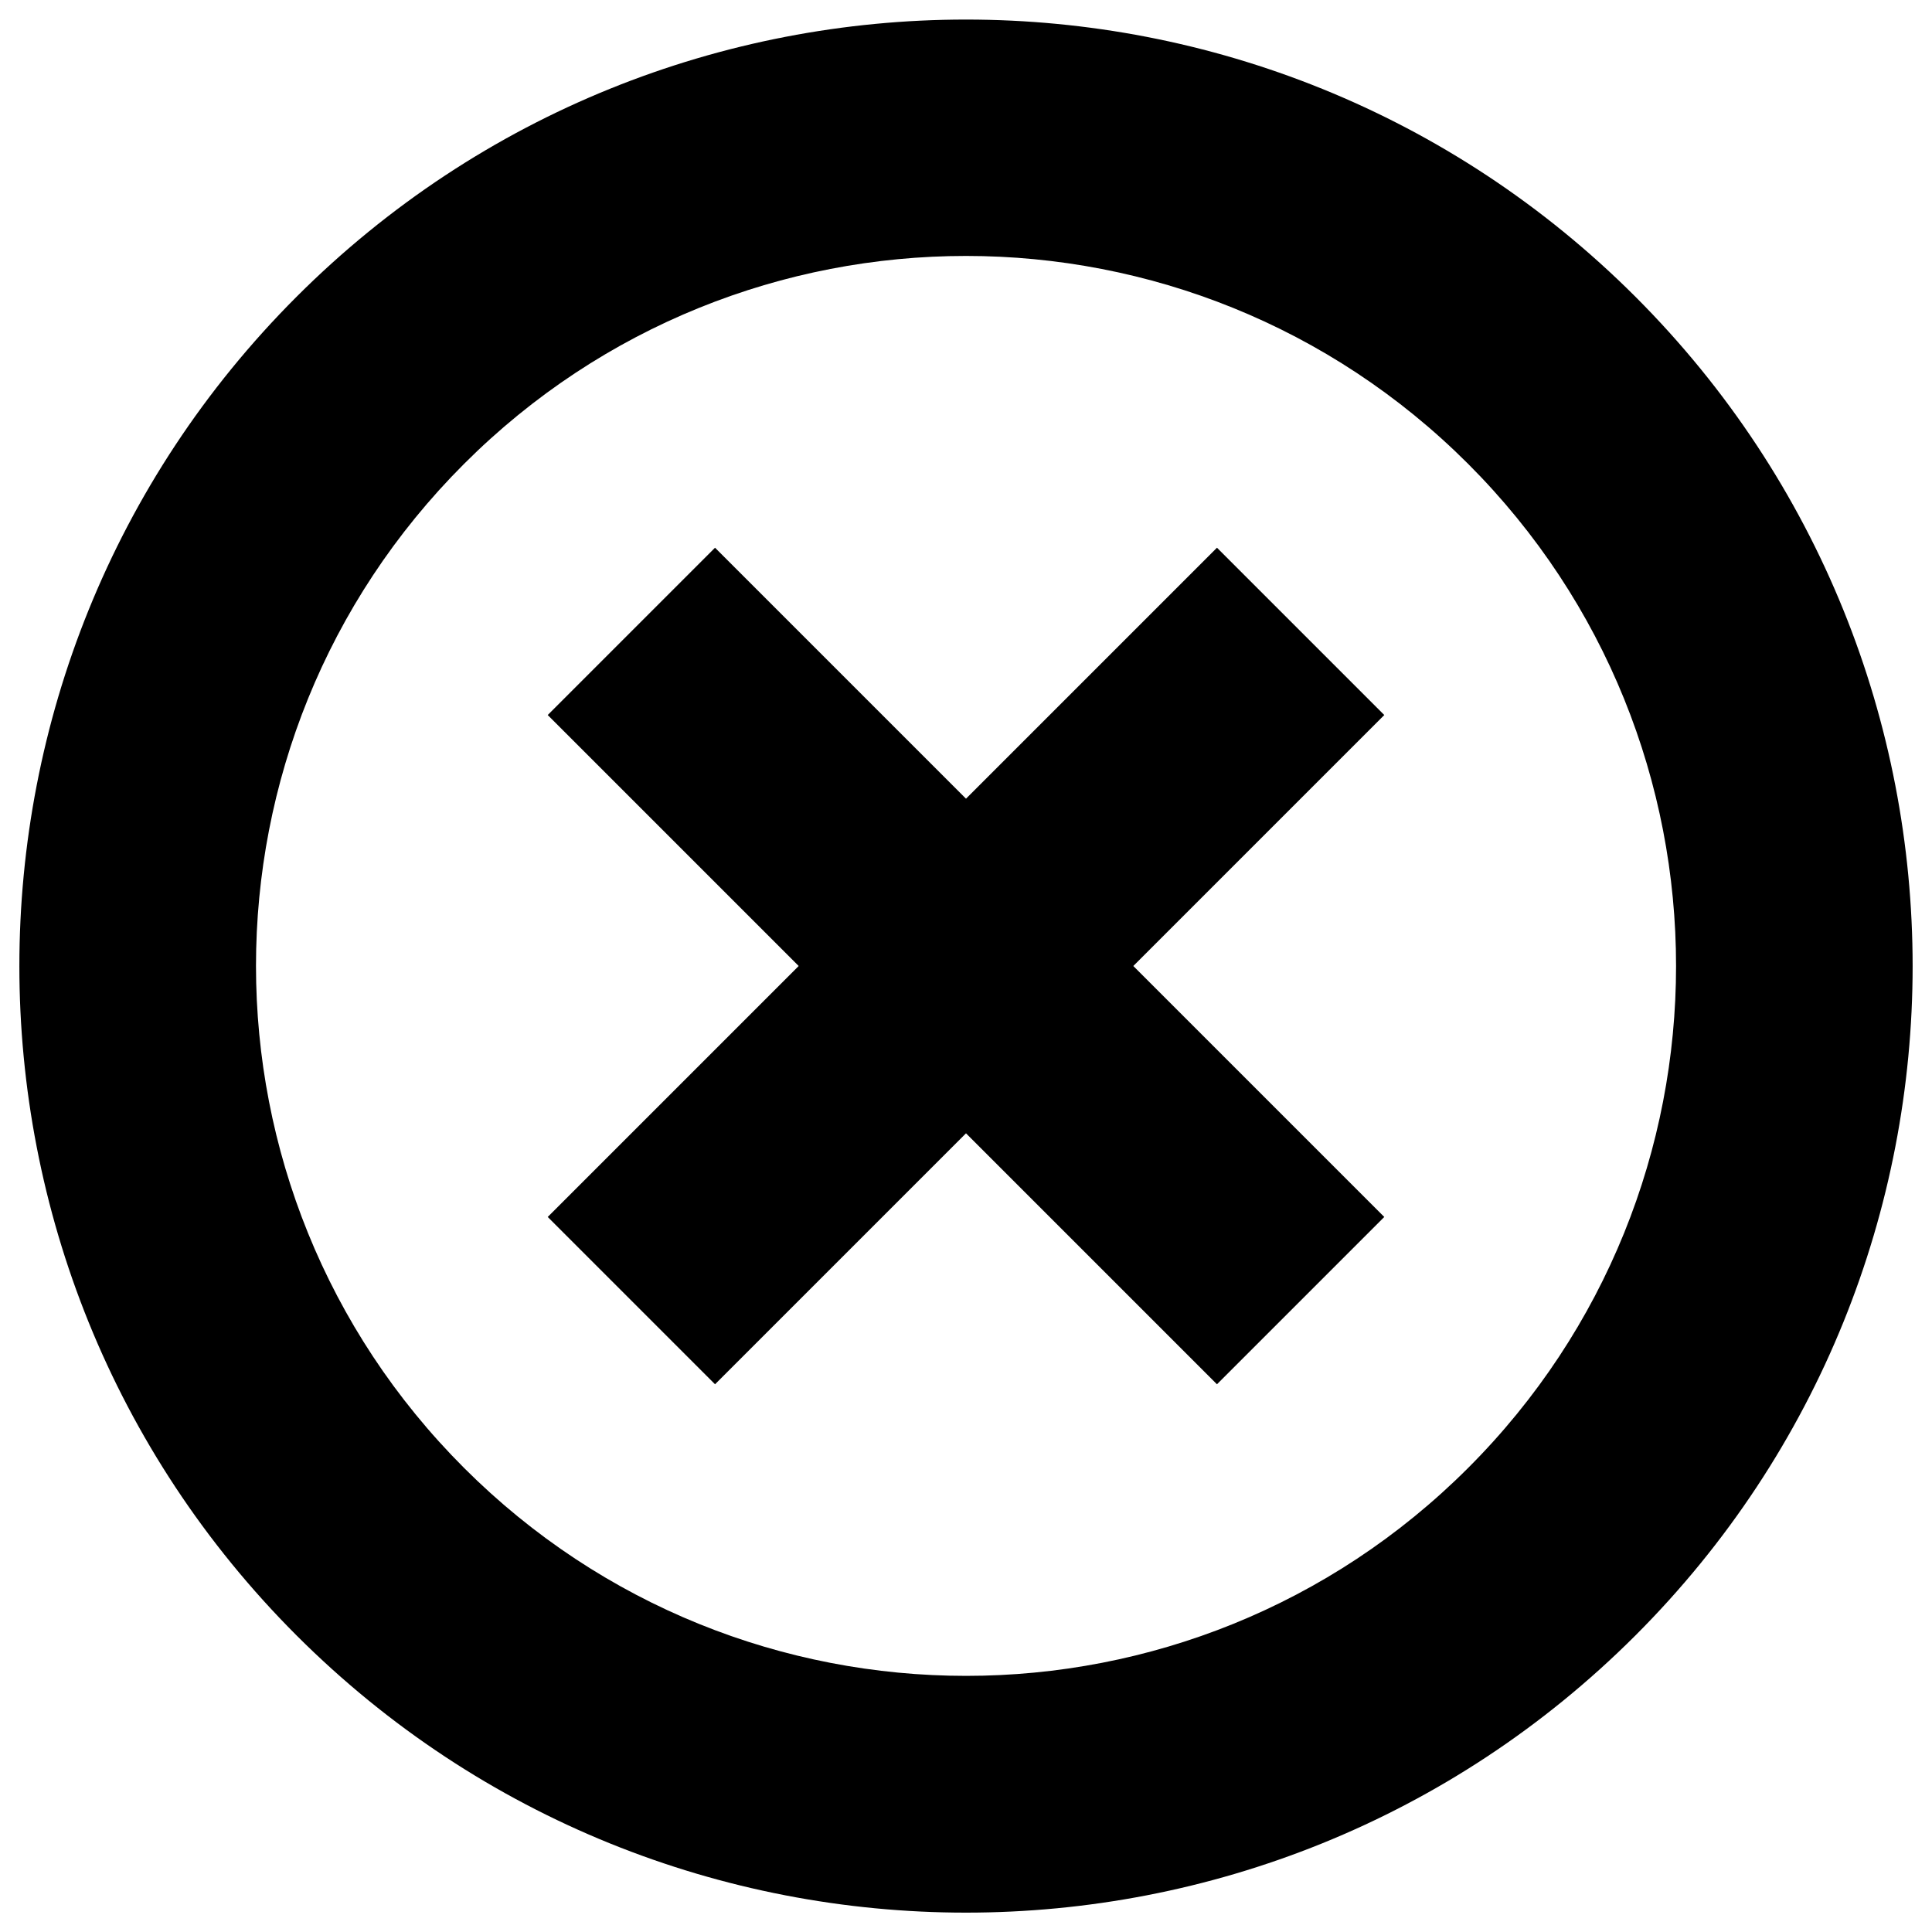 <?xml version="1.0" encoding="utf-8"?>
<!-- Svg Vector Icons : http://www.onlinewebfonts.com/icon -->
<!DOCTYPE svg PUBLIC "-//W3C//DTD SVG 1.1//EN" "http://www.w3.org/Graphics/SVG/1.1/DTD/svg11.dtd">
<svg version="1.1" xmlns="http://www.w3.org/2000/svg" xmlns:xlink="http://www.w3.org/1999/xlink" x="0px" y="0px" viewBox="0 0 1000 1000" enable-background="new 0 0 1000 1000" xml:space="preserve">
<g><path d="M153.5,846.5c-191.3-191.3-191.3-501.6,0-692.9c191.4-191.3,501.6-191.3,693,0c191.3,191.3,191.3,501.6,0,692.9C655.1,1037.8,344.9,1037.8,153.5,846.5z M759.9,240.1c-143.6-143.5-376.2-143.5-519.7,0c-143.6,143.5-143.6,376.2,0,519.7c143.5,143.5,376.2,143.5,519.7,0C903.4,616.3,903.4,383.7,759.9,240.1z M370.1,716.5l-86.6-86.6L413.4,500L283.5,370.1l86.6-86.6L500,413.4l129.9-129.9l86.6,86.6L586.6,500l129.9,129.9l-86.6,86.6L500,586.6L370.1,716.5z"/></g>
</svg>